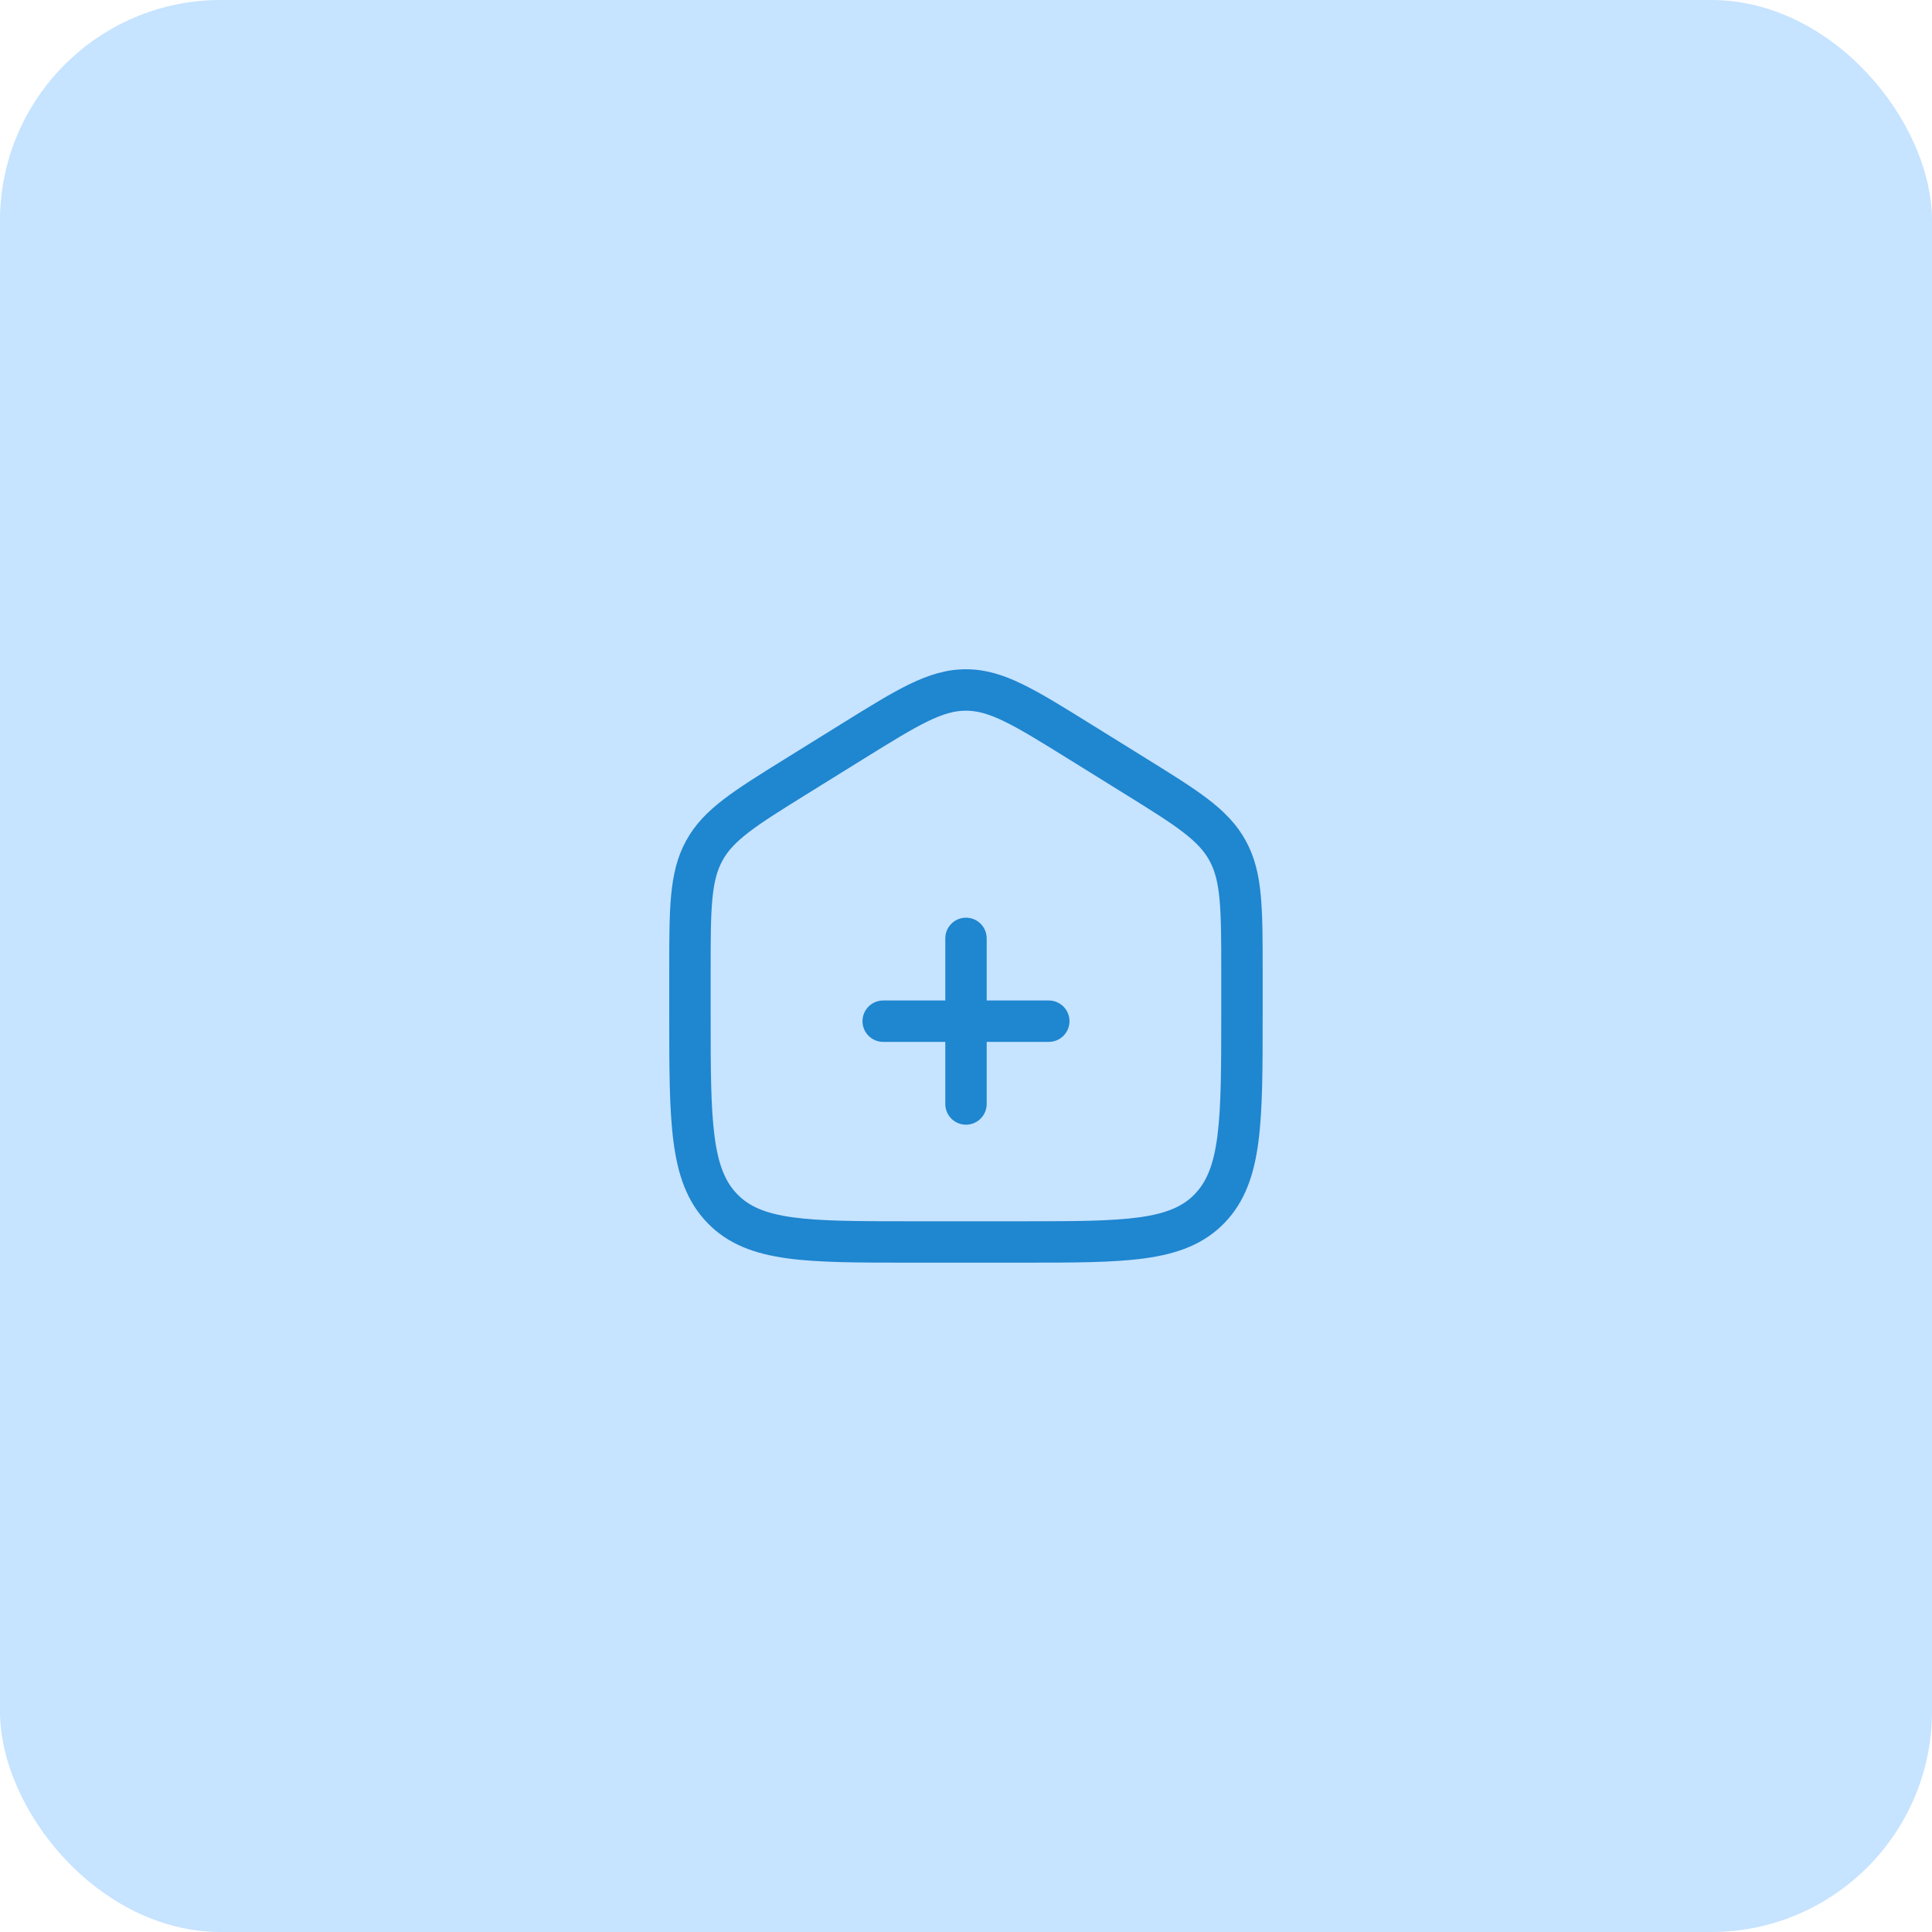 <svg width="102" height="102" viewBox="0 0 102 102" fill="none" xmlns="http://www.w3.org/2000/svg">
<rect width="102" height="102" rx="11.657" fill="#C6E3FF"/>
<path d="M52.092 49.542C52.092 49.252 51.977 48.974 51.772 48.769C51.567 48.564 51.289 48.449 50.999 48.449C50.71 48.449 50.432 48.564 50.227 48.769C50.022 48.974 49.907 49.252 49.907 49.542V52.821H46.628C46.338 52.821 46.06 52.936 45.855 53.141C45.65 53.346 45.535 53.624 45.535 53.913C45.535 54.203 45.65 54.481 45.855 54.686C46.06 54.891 46.338 55.006 46.628 55.006H49.907V58.285C49.907 58.575 50.022 58.853 50.227 59.058C50.432 59.263 50.71 59.378 50.999 59.378C51.289 59.378 51.567 59.263 51.772 59.058C51.977 58.853 52.092 58.575 52.092 58.285V55.006H55.371C55.661 55.006 55.939 54.891 56.144 54.686C56.349 54.481 56.464 54.203 56.464 53.913C56.464 53.624 56.349 53.346 56.144 53.141C55.939 52.936 55.661 52.821 55.371 52.821H52.092V49.542Z" fill="#1F86D0"/>
<path fill-rule="evenodd" clip-rule="evenodd" d="M50.997 35.334C49.966 35.334 49.029 35.63 48.01 36.124C47.028 36.602 45.892 37.307 44.474 38.187L41.462 40.057C40.121 40.89 39.044 41.557 38.217 42.191C37.358 42.847 36.7 43.517 36.223 44.387C35.748 45.254 35.536 46.178 35.432 47.269C35.333 48.326 35.333 49.62 35.333 51.242V53.592C35.333 56.366 35.333 58.556 35.556 60.269C35.783 62.025 36.264 63.442 37.348 64.563C38.437 65.689 39.821 66.193 41.538 66.431C43.199 66.662 45.323 66.662 47.998 66.662H53.996C56.671 66.662 58.796 66.662 60.457 66.431C62.172 66.193 63.558 65.689 64.648 64.563C65.73 63.442 66.211 62.025 66.44 60.269C66.662 58.556 66.662 56.366 66.662 53.592V51.242C66.662 49.62 66.662 48.327 66.562 47.269C66.46 46.177 66.246 45.254 65.771 44.387C65.295 43.517 64.635 42.849 63.778 42.191C62.95 41.556 61.875 40.89 60.533 40.057L57.521 38.187C56.103 37.307 54.967 36.602 53.983 36.124C52.967 35.628 52.03 35.334 50.997 35.334ZM45.577 40.075C47.056 39.157 48.098 38.514 48.968 38.089C49.814 37.677 50.414 37.52 50.997 37.52C51.58 37.52 52.181 37.677 53.027 38.089C53.898 38.512 54.939 39.157 56.418 40.075L59.332 41.884C60.732 42.754 61.716 43.364 62.45 43.927C63.163 44.473 63.572 44.923 63.854 45.436C64.135 45.951 64.299 46.553 64.385 47.473C64.474 48.418 64.476 49.608 64.476 51.295V53.512C64.476 56.382 64.473 58.431 64.272 59.986C64.074 61.513 63.699 62.399 63.077 63.044C62.458 63.684 61.615 64.064 60.157 64.267C58.662 64.474 56.69 64.477 53.912 64.477H48.083C45.303 64.477 43.333 64.474 41.838 64.267C40.379 64.063 39.537 63.684 38.919 63.043C38.295 62.399 37.921 61.513 37.724 59.986C37.52 58.431 37.519 56.384 37.519 53.512V51.295C37.519 49.608 37.519 48.418 37.609 47.473C37.695 46.553 37.86 45.951 38.141 45.436C38.422 44.923 38.832 44.473 39.546 43.927C40.279 43.364 41.262 42.754 42.662 41.884L45.577 40.075Z" fill="#1F86D0"/>
</svg>
